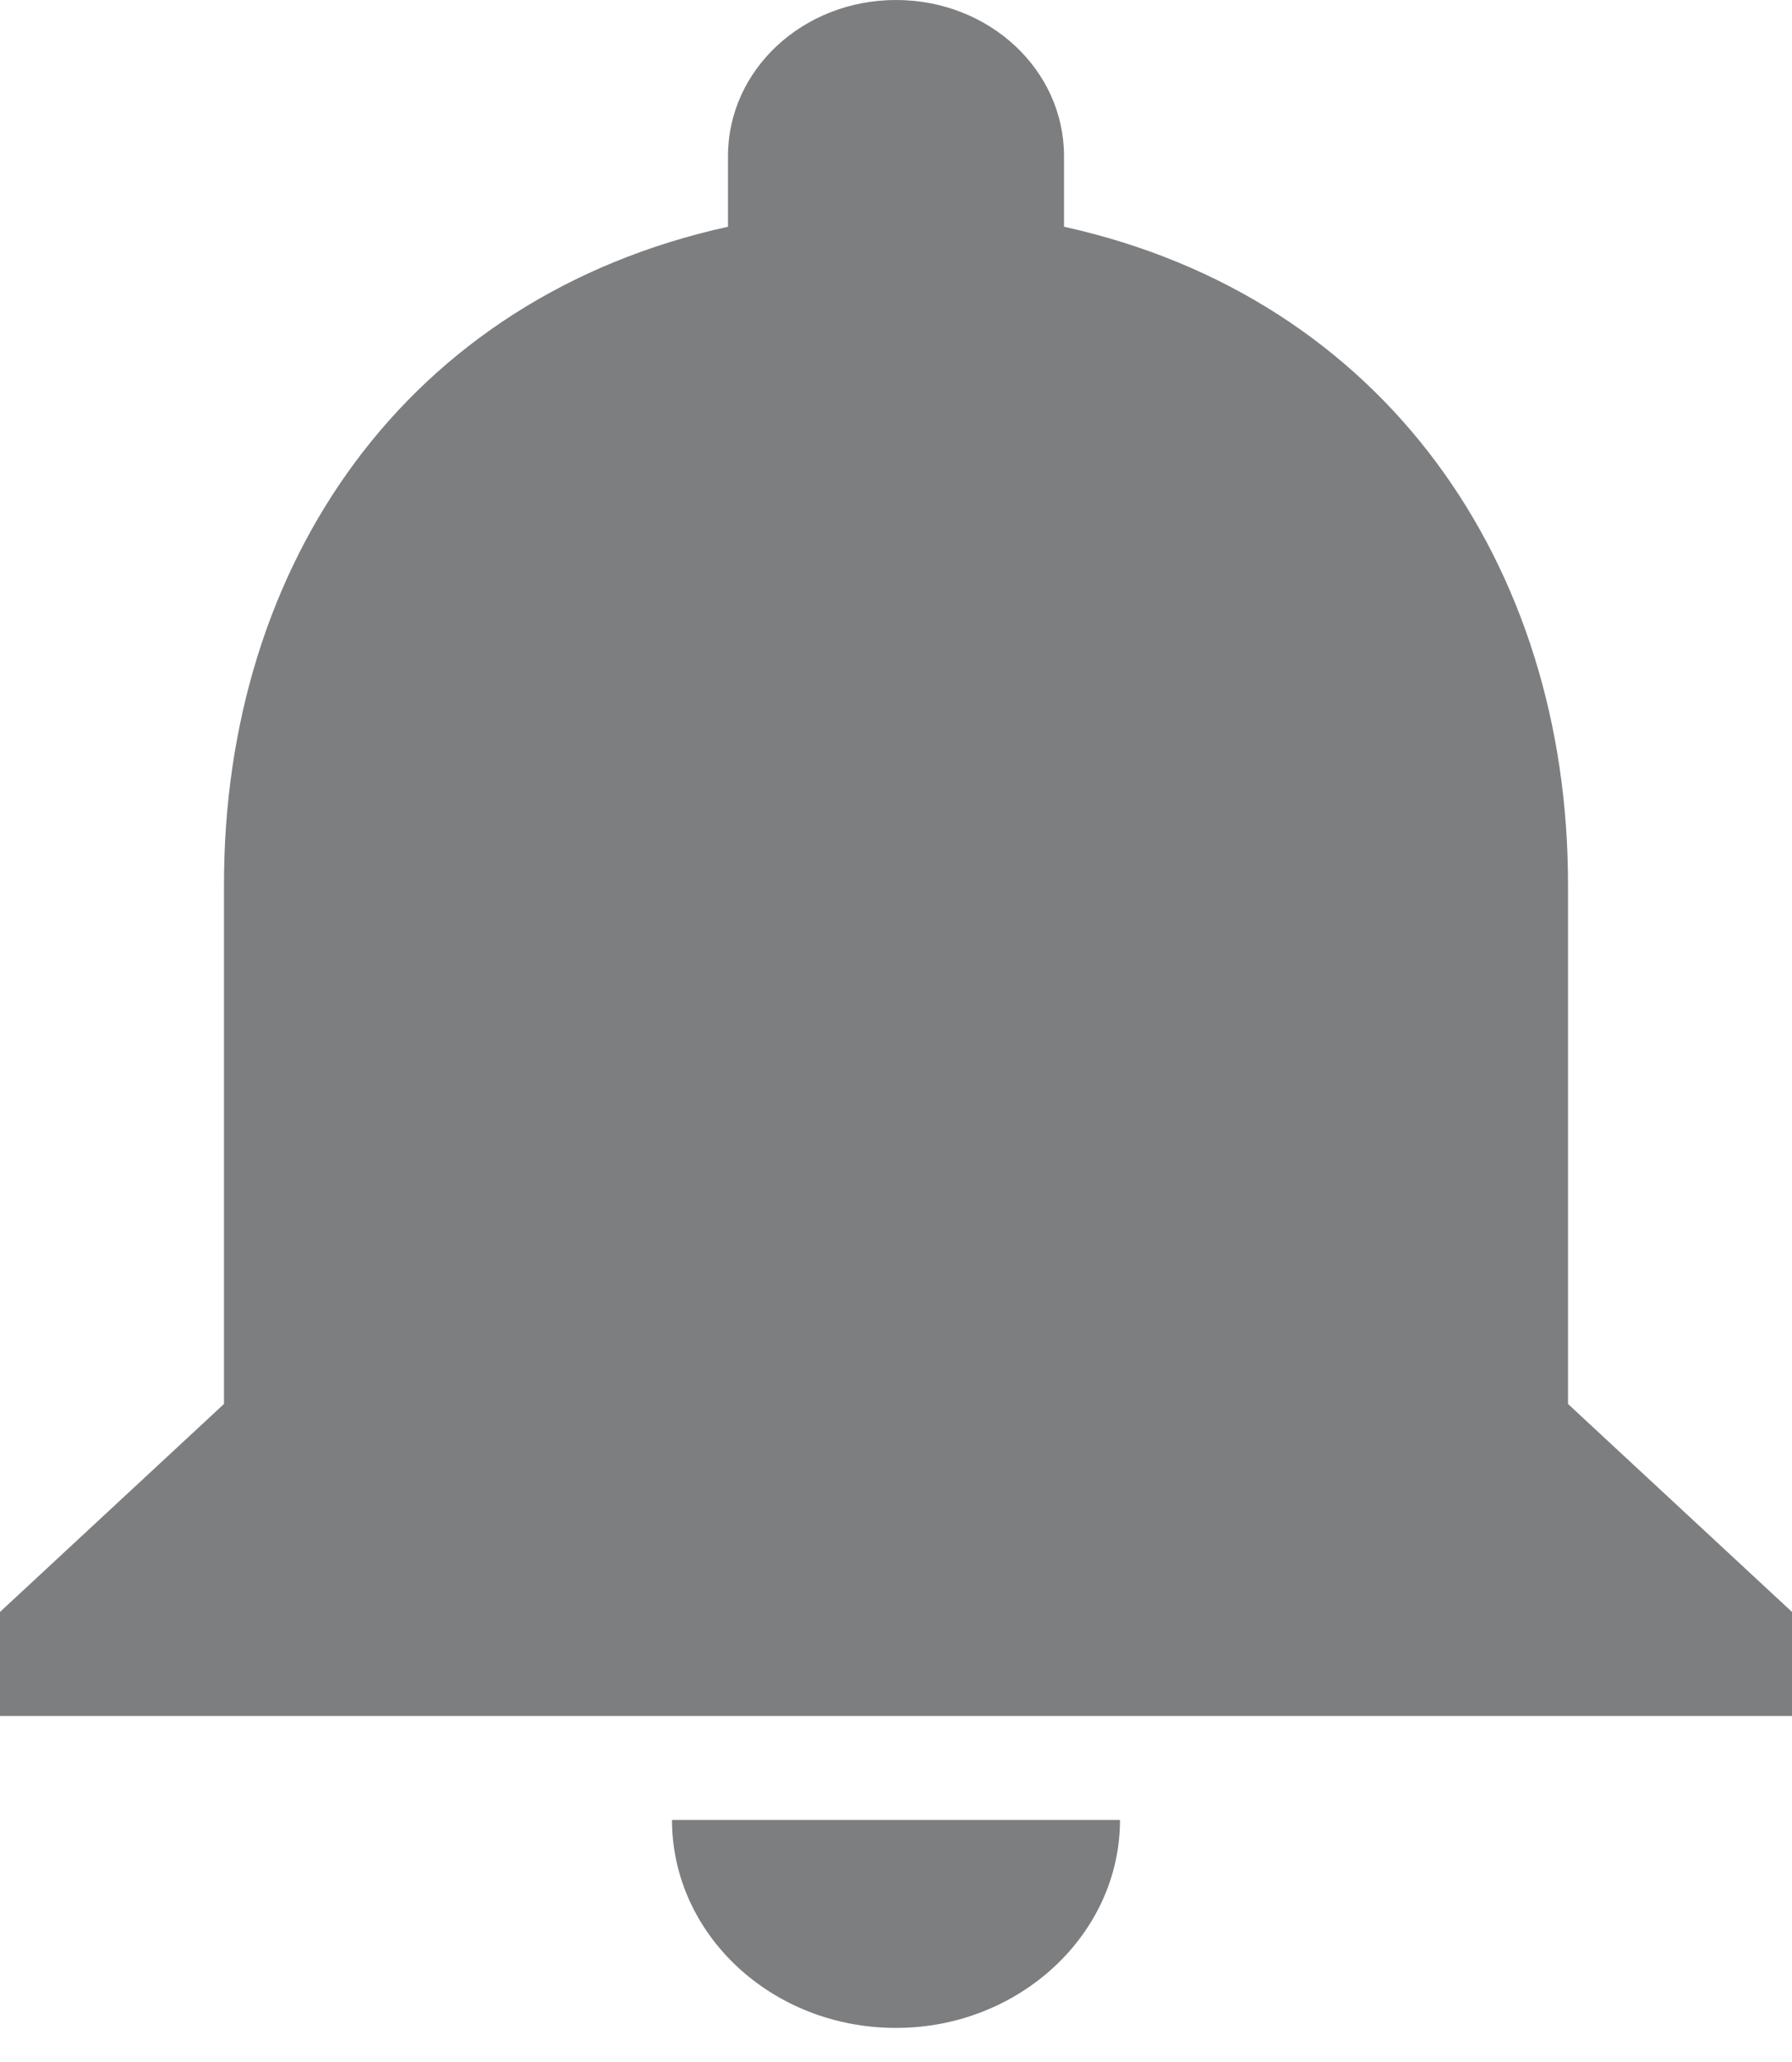 <svg width="20" height="23" viewBox="0 0 20 23" fill="none" xmlns="http://www.w3.org/2000/svg">
<path id="Vector" d="M10 22.62C11.375 22.62 12.5 21.576 12.5 20.3H7.5C7.5 21.576 8.613 22.62 10 22.62ZM17.5 15.66V9.86C17.5 6.299 15.45 3.318 11.875 2.529V1.74C11.875 0.777 11.037 0 10 0C8.963 0 8.125 0.777 8.125 1.74V2.529C4.537 3.318 2.5 6.287 2.5 9.86V15.66L0 17.98V19.14H20V17.98L17.5 15.66Z" fill="#7D7E80"/>
</svg>
